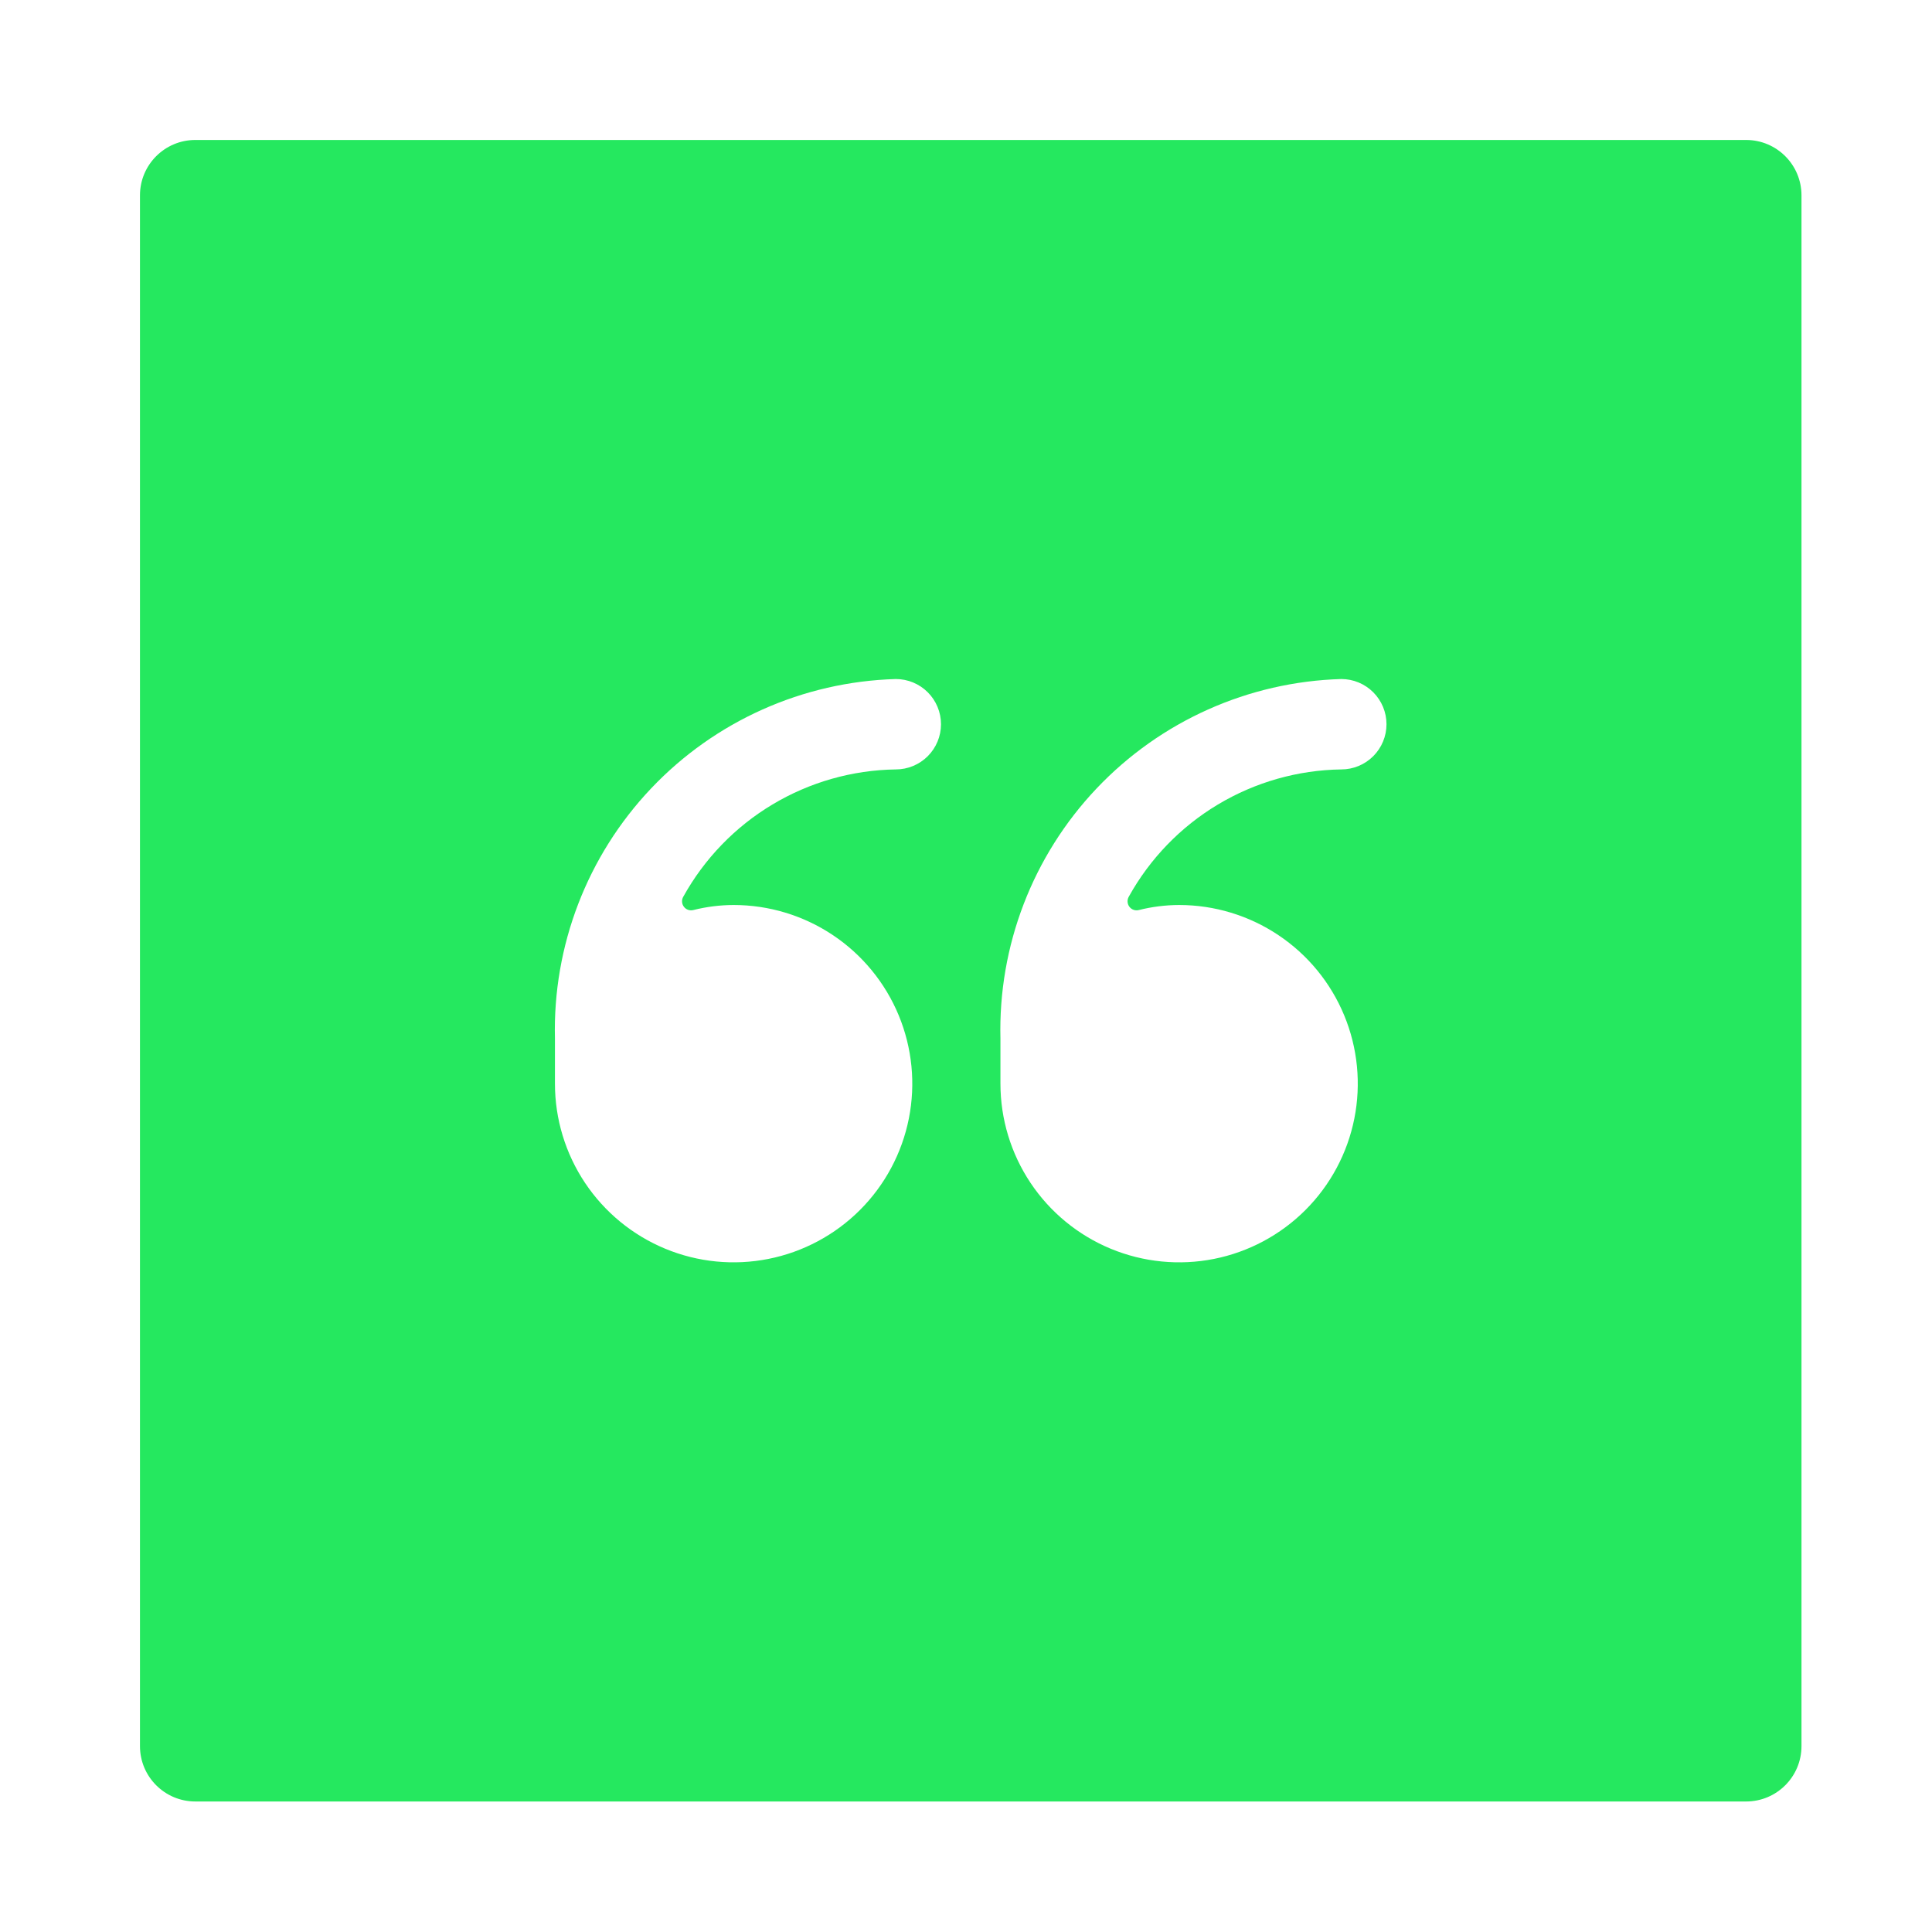 <svg width="150" height="150" viewBox="0 0 150 150" fill="none" xmlns="http://www.w3.org/2000/svg">
<g filter="url(#filter0_d_1689_4386)">
<path fill-rule="evenodd" clip-rule="evenodd" d="M8 12.3C8 9.925 9.925 8 12.3 8H132.7C135.075 8 137 9.925 137 12.3V132.7C137 135.075 135.075 137 132.7 137H12.3C9.925 137 8 135.075 8 132.7V12.3ZM66.683 49.853C59.475 50.06 52.643 53.115 47.683 58.348C42.723 63.582 40.039 70.568 40.219 77.777V81.266C40.219 84.01 41.032 86.692 42.556 88.974C44.08 91.256 46.247 93.034 48.782 94.084C51.316 95.135 54.106 95.409 56.797 94.874C59.488 94.339 61.96 93.018 63.9 91.078C65.841 89.138 67.162 86.666 67.697 83.974C68.232 81.283 67.957 78.494 66.907 75.959C65.857 73.424 64.078 71.258 61.797 69.734C59.515 68.21 56.832 67.396 54.089 67.397C53.033 67.4 51.982 67.532 50.959 67.79C50.825 67.823 50.684 67.817 50.554 67.771C50.424 67.725 50.31 67.641 50.228 67.531C50.145 67.421 50.096 67.289 50.088 67.151C50.08 67.013 50.112 66.876 50.181 66.757C51.818 63.802 54.205 61.331 57.103 59.595C60.001 57.859 63.306 56.919 66.683 56.871C67.614 56.871 68.506 56.501 69.164 55.843C69.822 55.185 70.192 54.293 70.192 53.362C70.192 52.432 69.822 51.539 69.164 50.881C68.506 50.223 67.614 49.853 66.683 49.853ZM103.752 55.843C103.094 56.501 102.202 56.871 101.271 56.871C97.894 56.919 94.589 57.859 91.691 59.595C88.793 61.331 86.405 63.802 84.769 66.757C84.701 66.877 84.669 67.014 84.677 67.151C84.686 67.289 84.734 67.421 84.817 67.532C84.9 67.642 85.013 67.725 85.143 67.771C85.273 67.817 85.413 67.824 85.547 67.79C86.571 67.532 87.623 67.4 88.679 67.397C91.423 67.397 94.105 68.211 96.386 69.735C98.668 71.259 100.446 73.426 101.495 75.961C102.545 78.496 102.82 81.285 102.284 83.976C101.749 86.667 100.427 89.139 98.487 91.079C96.547 93.019 94.075 94.34 91.384 94.875C88.693 95.409 85.903 95.134 83.369 94.084C80.834 93.034 78.668 91.255 77.144 88.974C75.62 86.692 74.807 84.01 74.807 81.266V77.777C74.627 70.569 77.312 63.583 82.272 58.349C87.232 53.116 94.064 50.061 101.271 49.853C102.202 49.853 103.094 50.223 103.752 50.881C104.41 51.539 104.78 52.432 104.78 53.362C104.78 54.293 104.41 55.185 103.752 55.843Z" fill="#25E85F"/>
</g>
<defs>
<filter id="filter0_d_1689_4386" x="0.833" y="0.833" width="149.067" height="149.067" filterUnits="userSpaceOnUse" color-interpolation-filters="sRGB">
<feFlood flood-opacity="0" result="BackgroundImageFix"/>
<feColorMatrix in="SourceAlpha" type="matrix" values="0 0 0 0 0 0 0 0 0 0 0 0 0 0 0 0 0 0 127 0" result="hardAlpha"/>
<feOffset dx="2.867" dy="2.867"/>
<feGaussianBlur stdDeviation="5.017"/>
<feComposite in2="hardAlpha" operator="out"/>
<feColorMatrix type="matrix" values="0 0 0 0 0 0 0 0 0 0 0 0 0 0 0.035 0 0 0 0.1 0"/>
<feBlend mode="normal" in2="BackgroundImageFix" result="effect1_dropShadow_1689_4386"/>
<feBlend mode="normal" in="SourceGraphic" in2="effect1_dropShadow_1689_4386" result="shape"/>
</filter>
</defs>
</svg>
